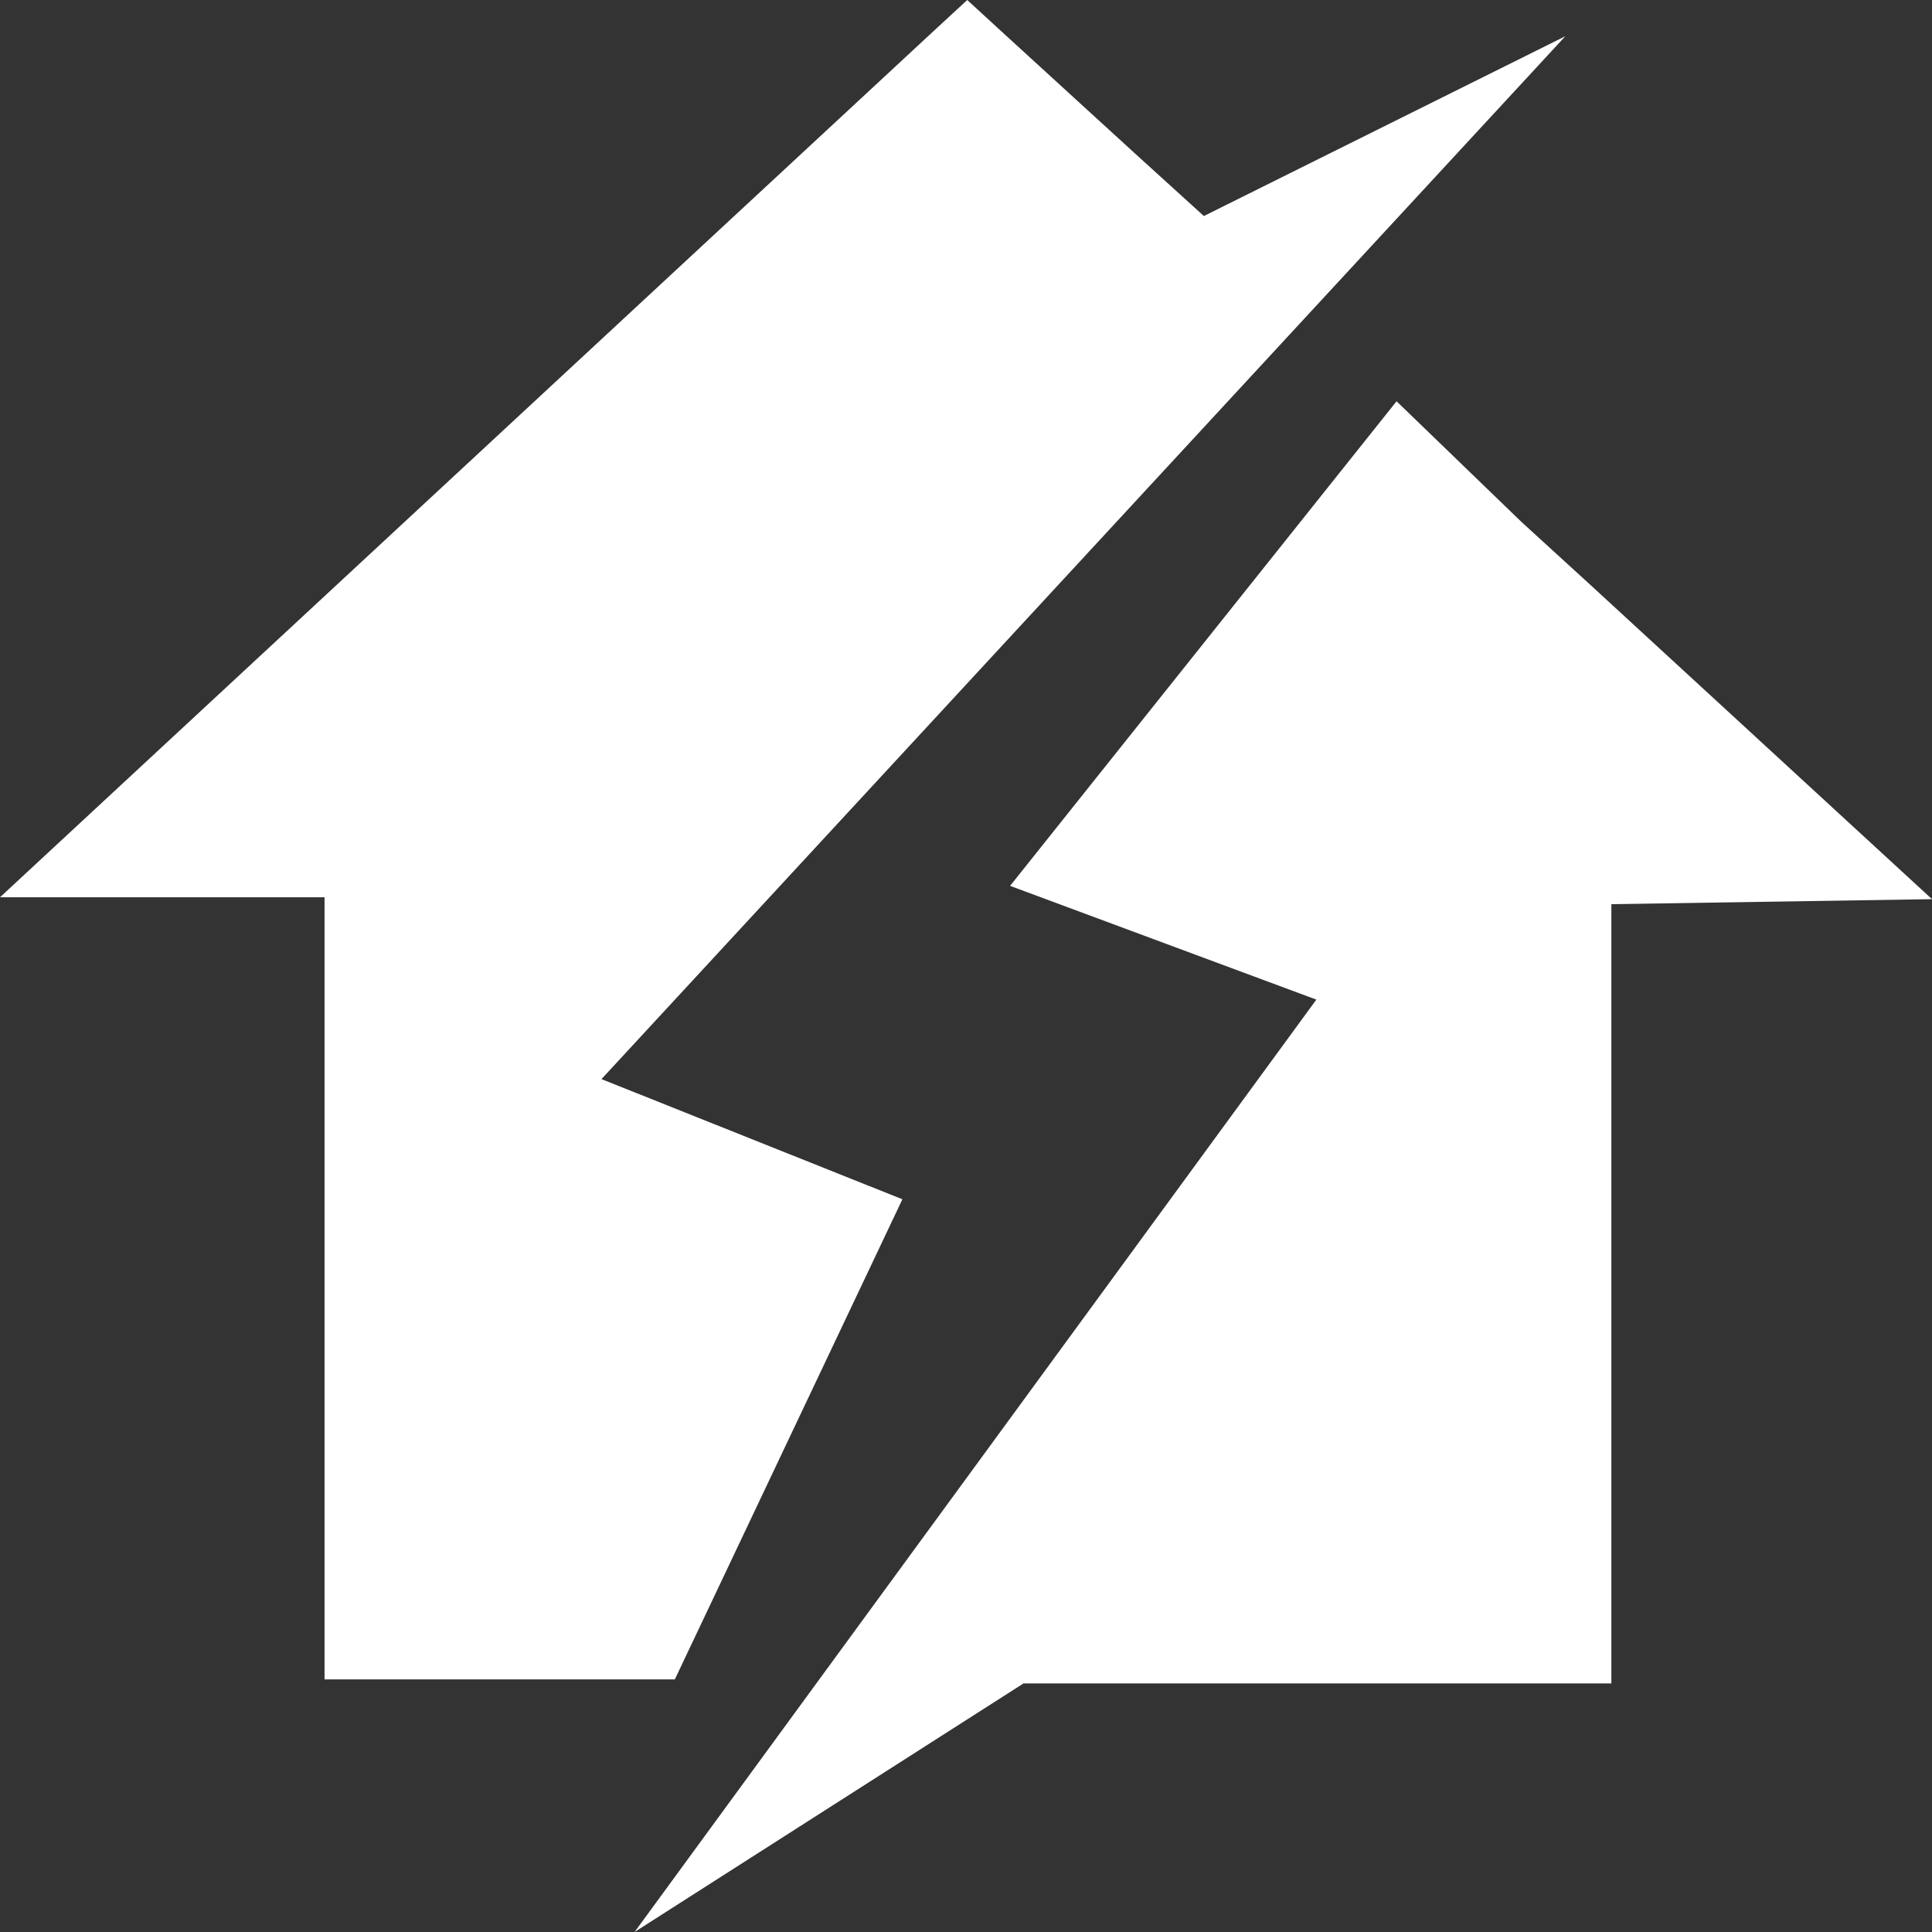 <svg width="50" height="50" viewBox="0 0 50 50" fill="none" xmlns="http://www.w3.org/2000/svg">
<rect x="0" y="0" width="50" height="50" fill="#333333" stroke="none"/>
<path d="M36.143 10.385L39.378 13.51L41.132 15.112L50 23.27L41.702 23.4V42.043V43.567H40.252H26.488L16.423 50L34.067 25.87L26.141 22.926L36.143 10.385Z" fill="white"/>
<path d="M25.982 0.872L29.349 3.95L31.156 5.591L40.511 0.937L15.566 27.927L23.354 31.037L17.465 43.462H9.855H8.399V41.932V23.221H0L24.088 0.872L25.032 0L25.982 0.872Z" fill="white"/>
</svg>
